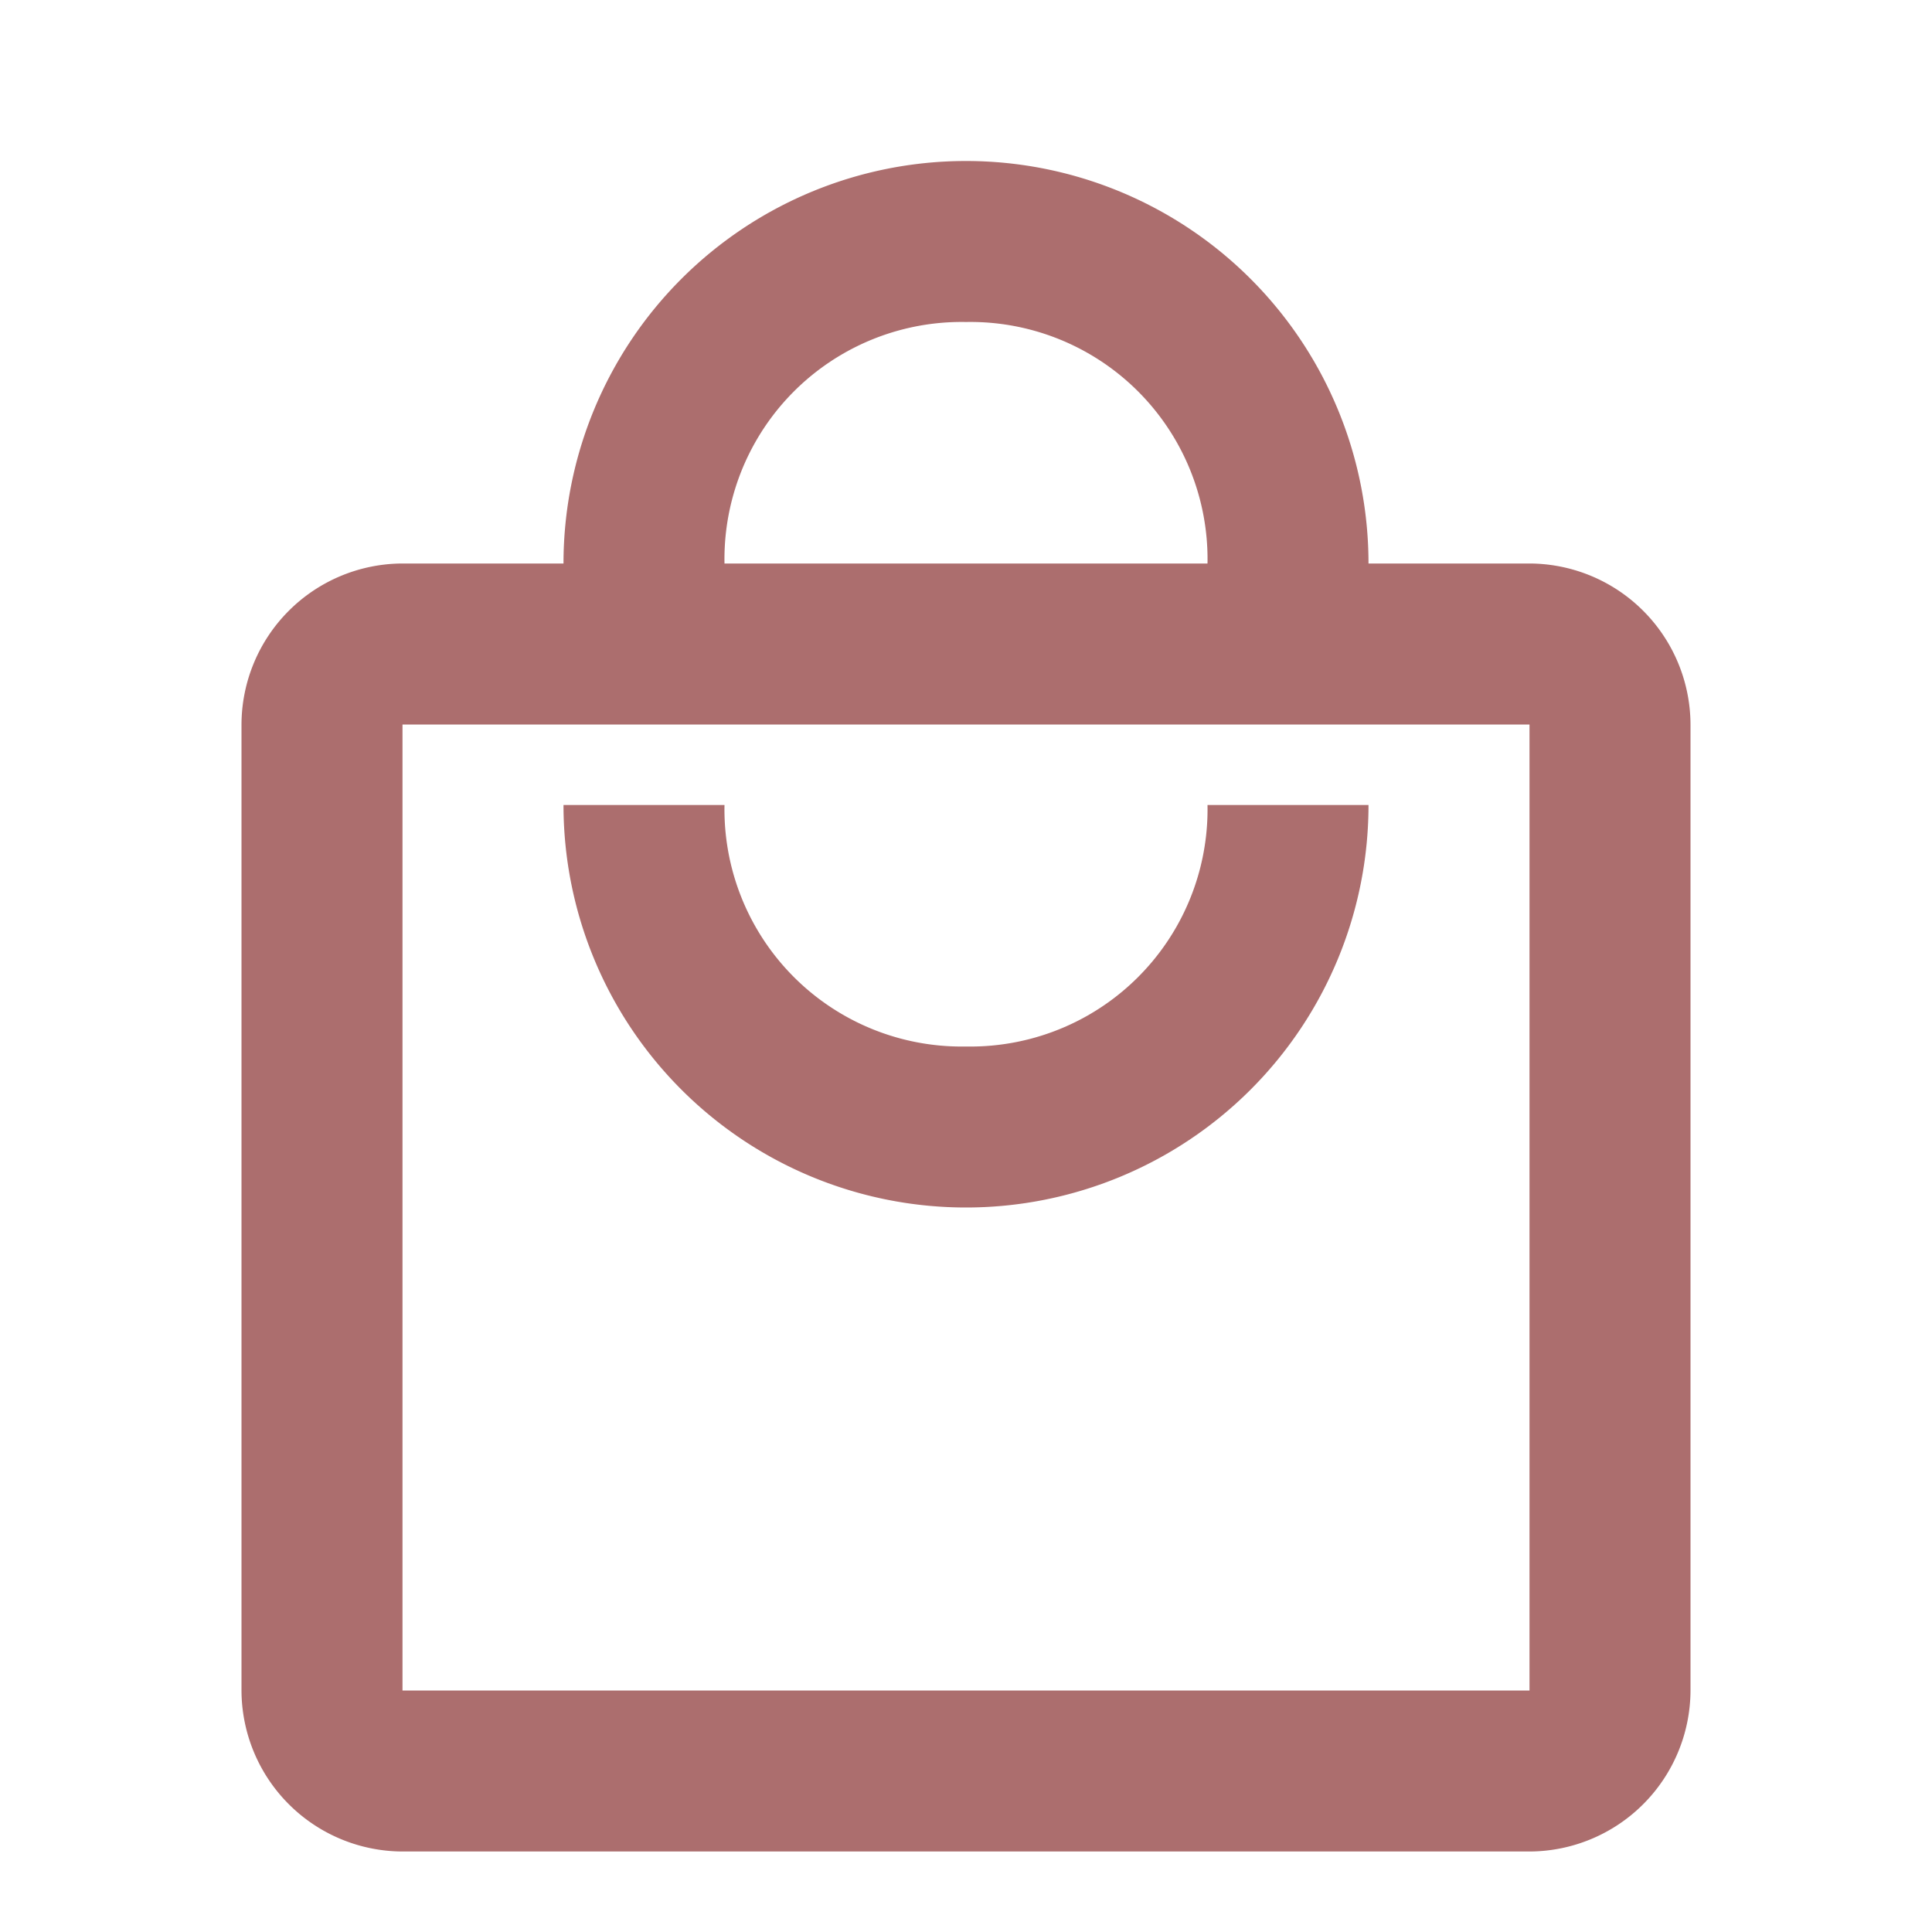 <svg xmlns="http://www.w3.org/2000/svg" width="24" height="24" viewBox="0 0 24 24"><g opacity="0.6"><g fill="#740d0d" stroke="rgba(0,0,0,0)" stroke-width="1" opacity="0"><rect width="24" height="24" stroke="none"/><rect x="0.5" y="0.5" width="23" height="23" fill="none"/></g><path d="M19,6H17A5,5,0,0,0,7,6H5A2.006,2.006,0,0,0,3,8V20a2.006,2.006,0,0,0,2,2H19a2.006,2.006,0,0,0,2-2V8a2.006,2.006,0,0,0-2-2M12,3a2.946,2.946,0,0,1,3,3H9a2.946,2.946,0,0,1,3-3m7,17H5V8H19V20m-7-8A2.946,2.946,0,0,1,9,9H7A5,5,0,0,0,17,9H15A2.946,2.946,0,0,1,12,12Z" transform="translate(0 1)" fill="#740d0d"/></g></svg>